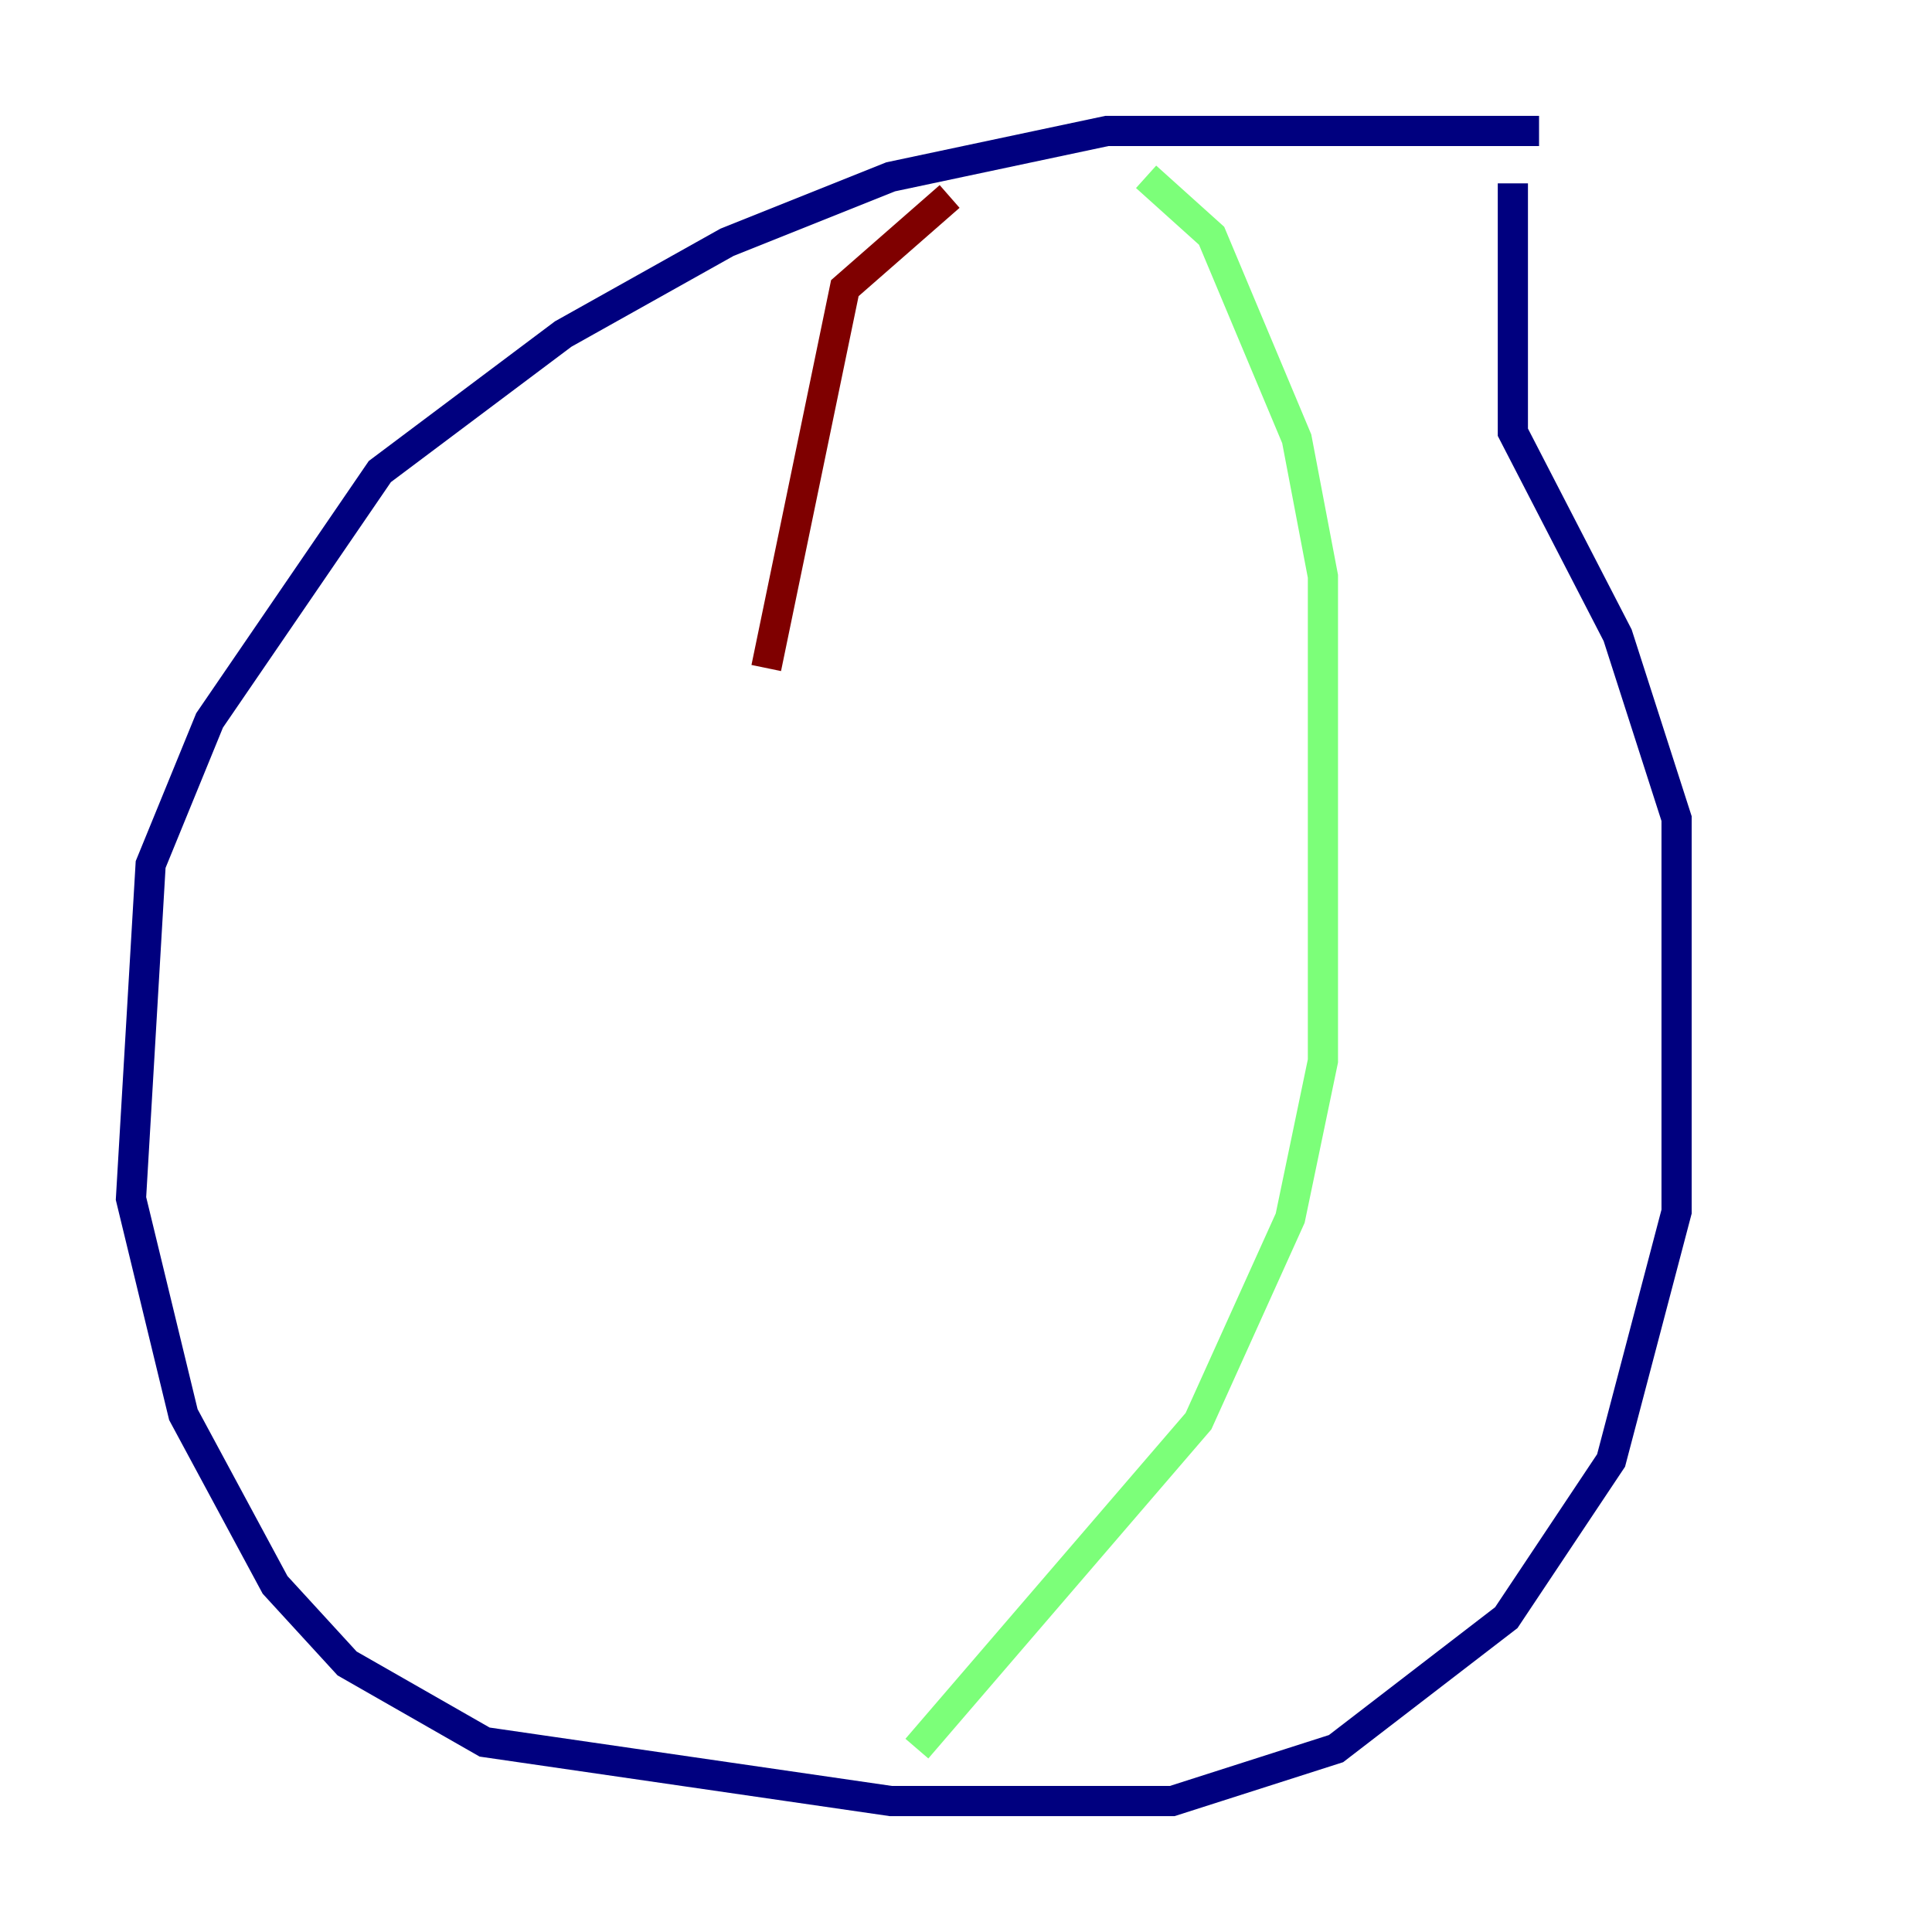 <?xml version="1.0" encoding="utf-8" ?>
<svg baseProfile="tiny" height="128" version="1.2" viewBox="0,0,128,128" width="128" xmlns="http://www.w3.org/2000/svg" xmlns:ev="http://www.w3.org/2001/xml-events" xmlns:xlink="http://www.w3.org/1999/xlink"><defs /><polyline fill="none" points="101.966,8.678 73.329,8.678 59.01,11.715 48.163,16.054 37.315,22.129 25.166,31.241 13.885,47.729 9.98,57.275 8.678,79.403 12.149,93.722 18.224,105.003 22.997,110.21 32.108,115.417 59.01,119.322 77.668,119.322 88.515,115.851 99.797,107.173 106.739,96.759 111.078,80.271 111.078,54.237 107.173,42.088 100.231,28.637 100.231,12.149" stroke="#00007f" stroke-width="2" /><polyline fill="none" points="75.932,11.715 80.271,15.62 85.912,29.071 87.647,38.183 87.647,70.291 85.478,80.705 79.403,94.156 60.746,115.851" stroke="#7cff79" stroke-width="2" /><polyline fill="none" points="62.915,13.017 55.973,19.091 50.766,44.258" stroke="#7f0000" stroke-width="2" /></svg>